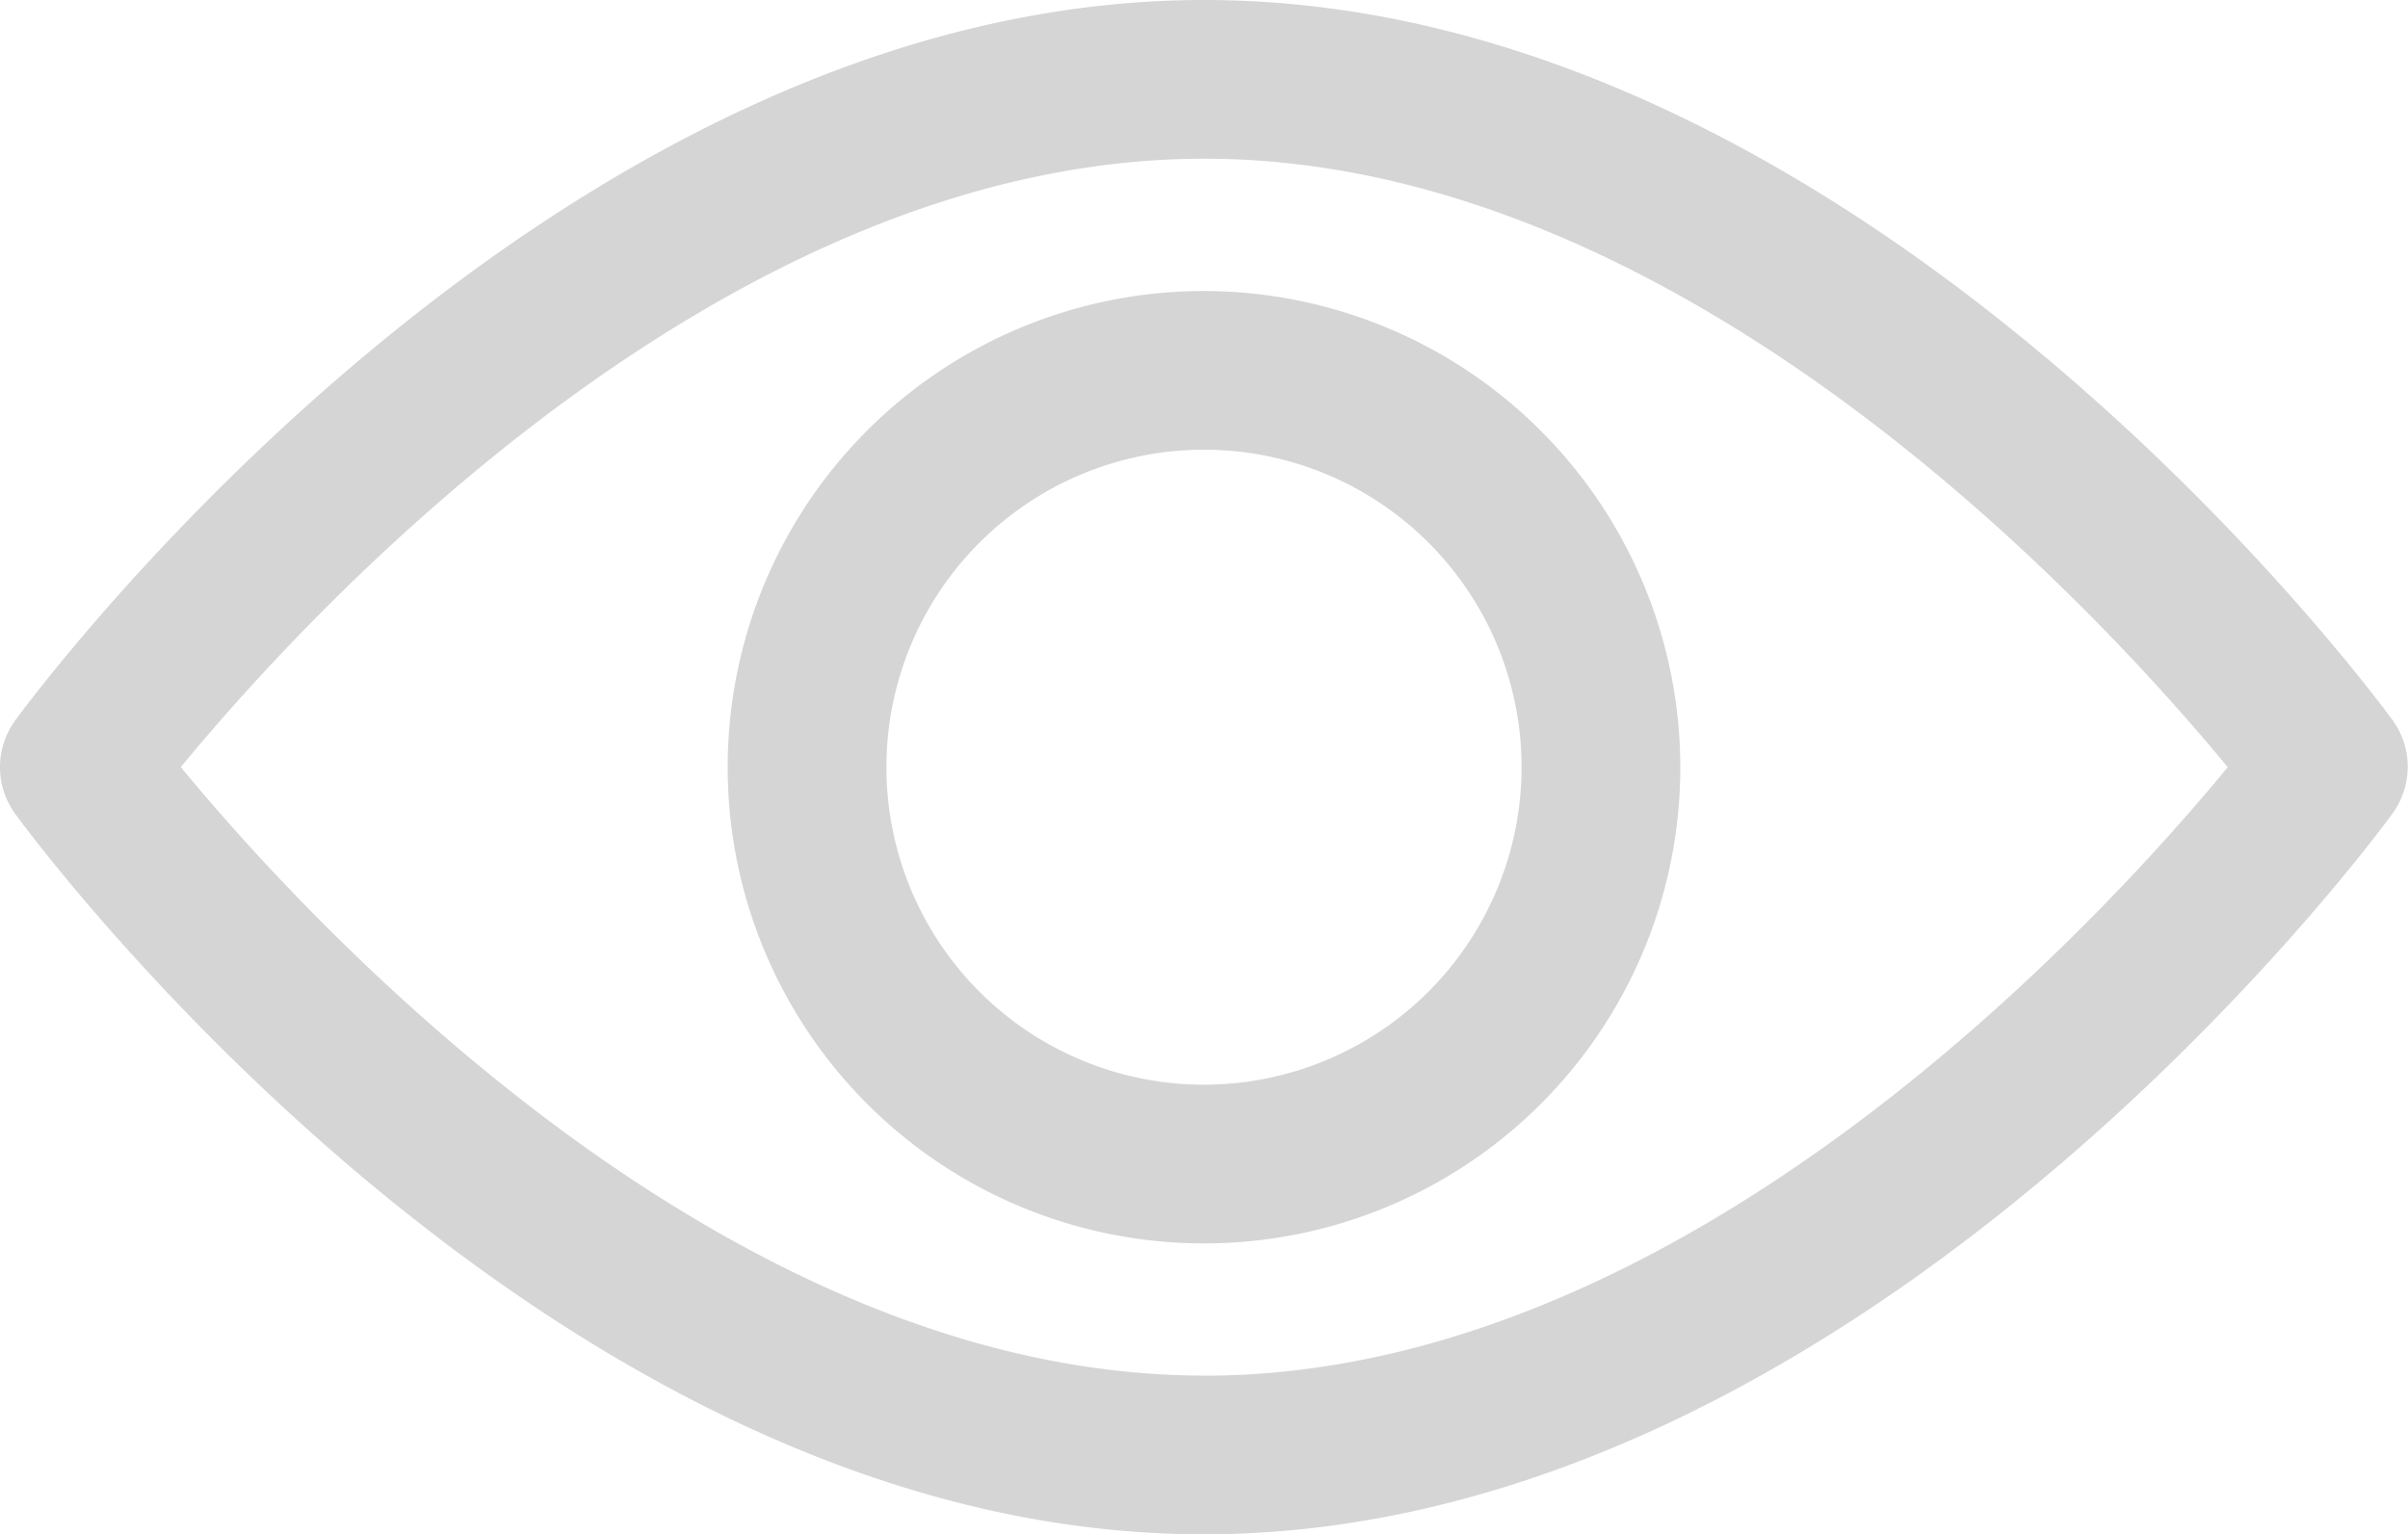 <svg xmlns="http://www.w3.org/2000/svg" width="25.53" height="16.272" viewBox="0 0 25.53 16.272"><defs><style>.a{fill:#d5d5d5;}</style></defs><g transform="translate(0 -92.835)"><g transform="translate(0 92.835)"><g transform="translate(0 0)"><path class="a" d="M25.368,100.474c-.228-.312-5.662-7.639-12.6-7.639S.39,100.162.162,100.474a.842.842,0,0,0,0,.993c.228.312,5.662,7.639,12.6,7.639s12.375-7.328,12.6-7.639A.841.841,0,0,0,25.368,100.474Zm-12.6,6.949c-5.113,0-9.54-4.863-10.851-6.453,1.309-1.591,5.728-6.452,10.851-6.452s9.54,4.863,10.851,6.453C22.307,102.563,17.888,107.424,12.765,107.424Z" transform="translate(0 -92.835)"/></g></g><g transform="translate(7.715 95.921)"><g transform="translate(0 0)"><path class="a" d="M159.772,154.725a5.05,5.05,0,1,0,5.05,5.05A5.056,5.056,0,0,0,159.772,154.725Zm0,8.417a3.367,3.367,0,1,1,3.367-3.367A3.37,3.37,0,0,1,159.772,163.142Z" transform="translate(-154.722 -154.725)"/></g></g></g></svg>